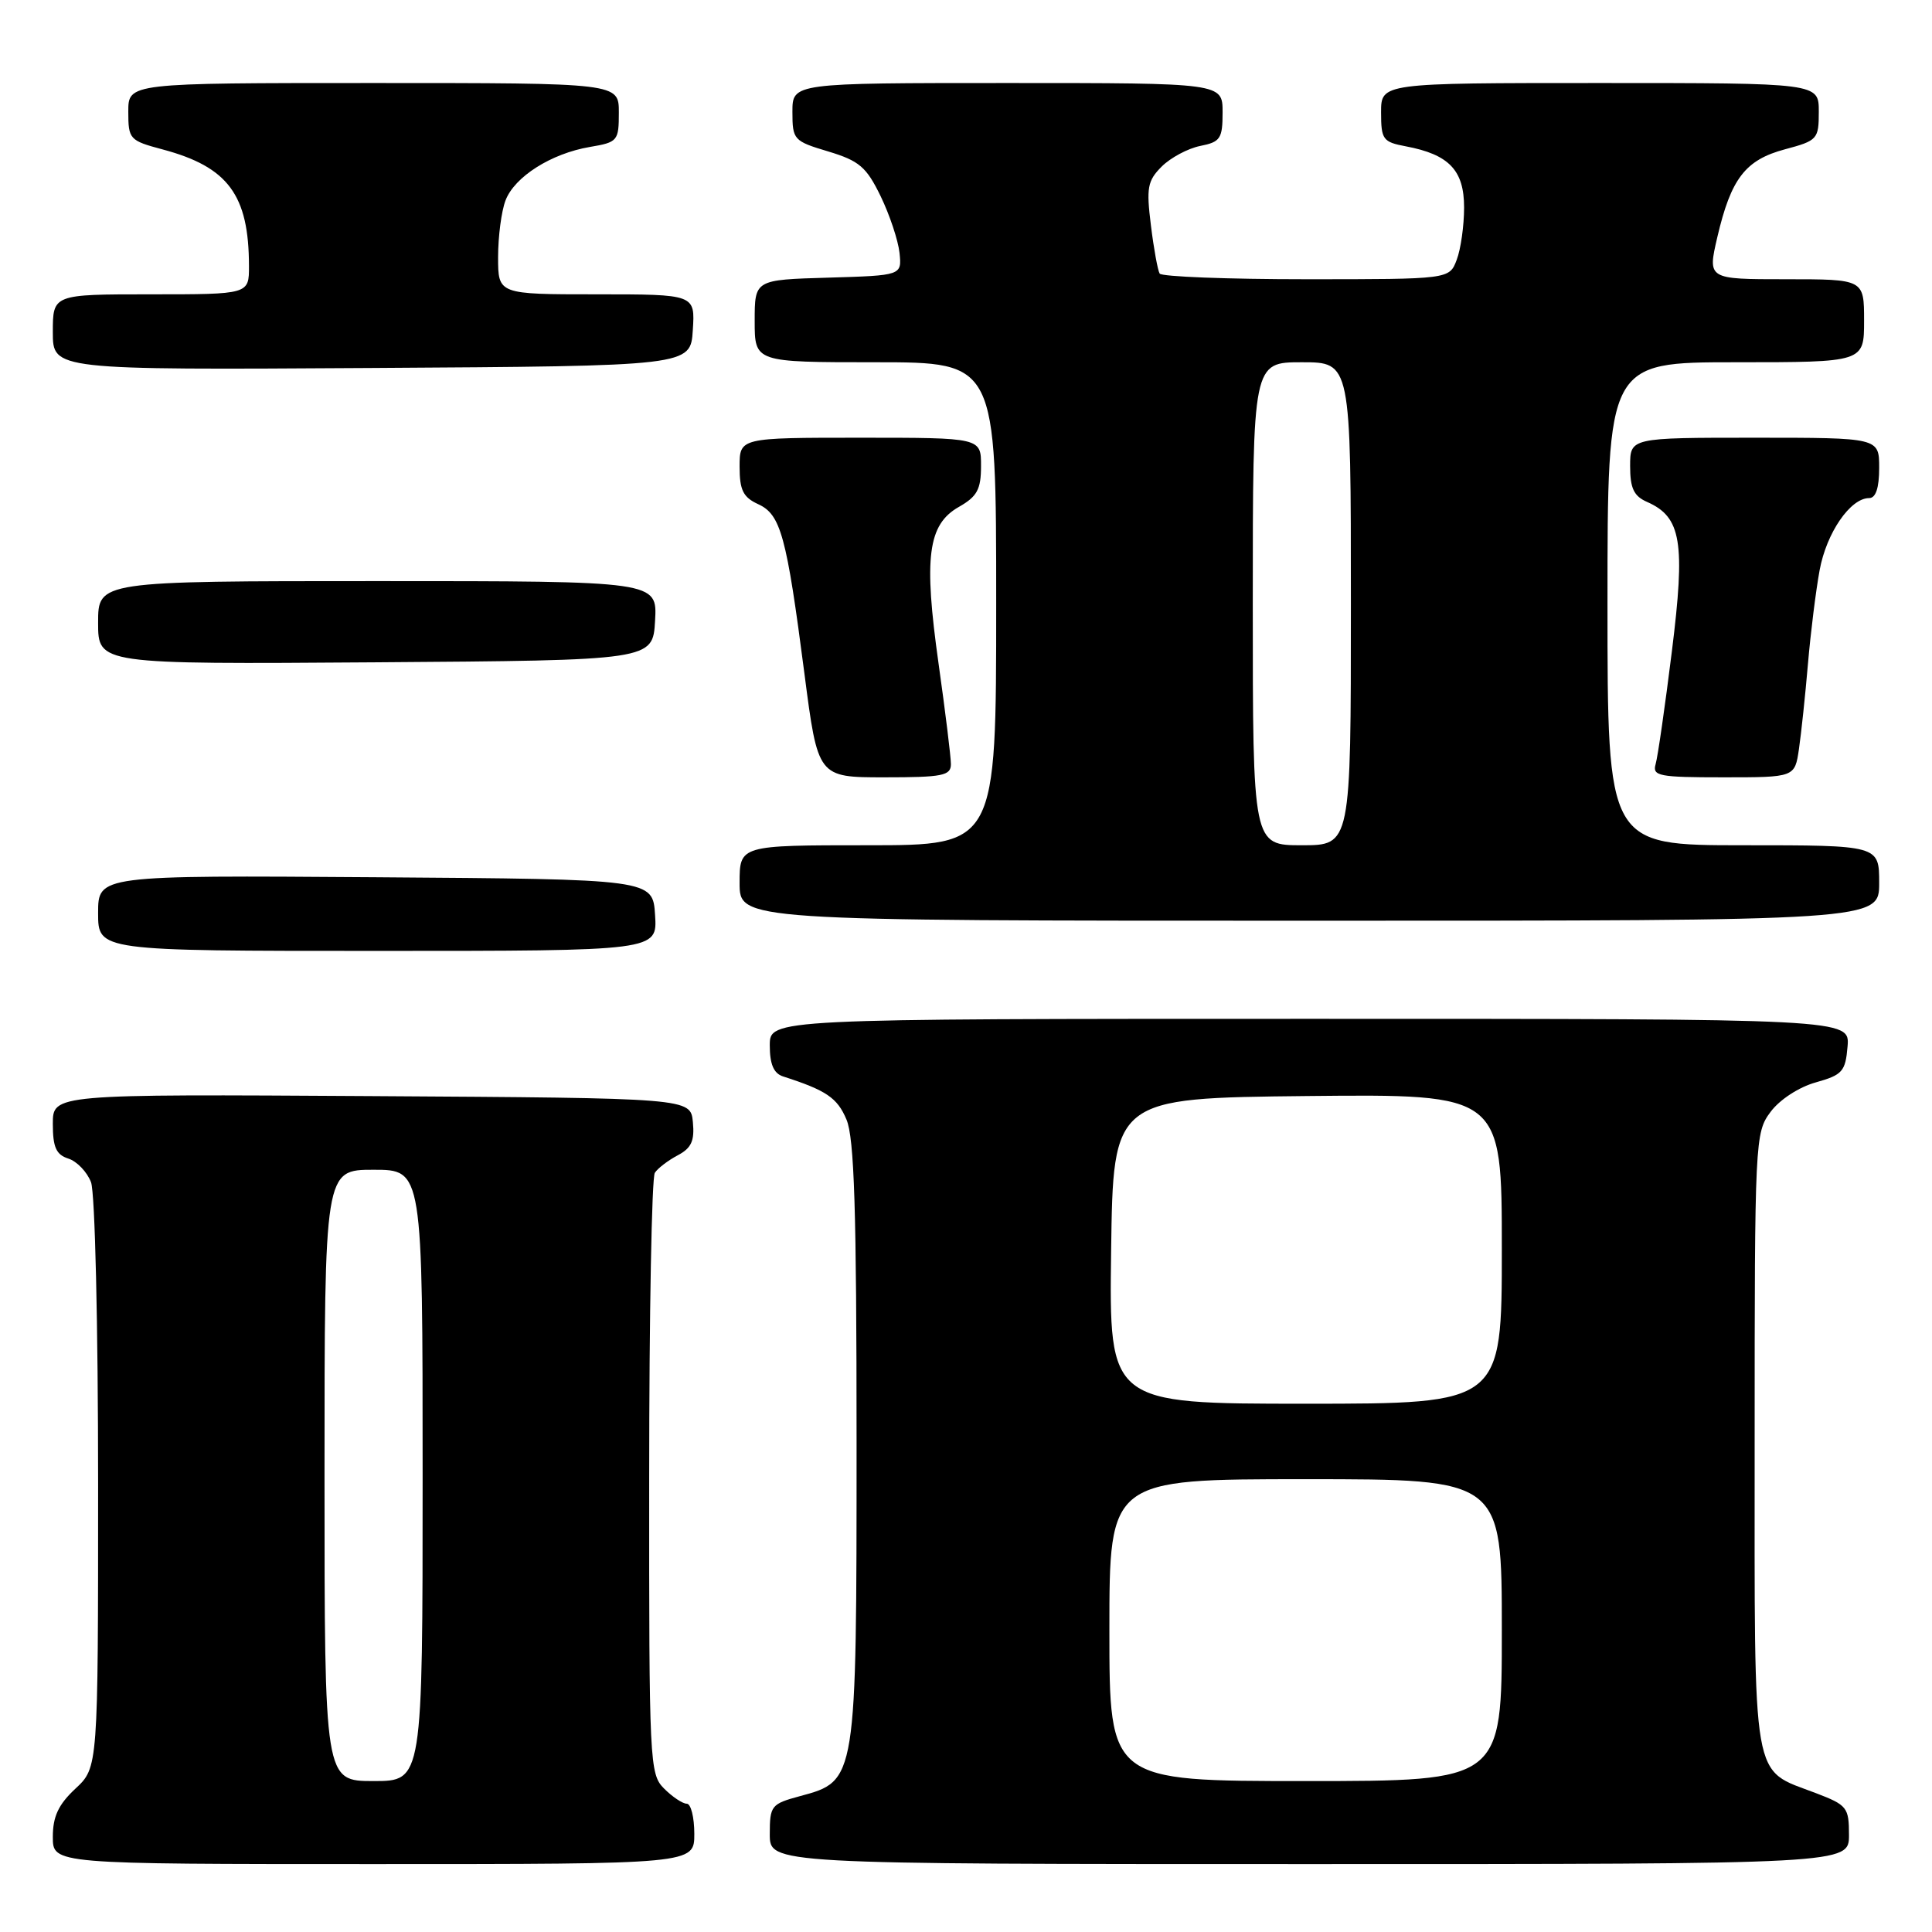<?xml version="1.0" encoding="UTF-8" standalone="no"?>
<!DOCTYPE svg PUBLIC "-//W3C//DTD SVG 1.1//EN" "http://www.w3.org/Graphics/SVG/1.1/DTD/svg11.dtd" >
<svg xmlns="http://www.w3.org/2000/svg" xmlns:xlink="http://www.w3.org/1999/xlink" version="1.1" viewBox="0 0 256 256">
 <g >
 <path fill="currentColor"
d=" M 92.00 243.00 C 92.00 240.80 91.55 239.00 91.00 239.00 C 90.45 239.00 89.10 238.10 88.00 237.00 C 86.07 235.07 86.00 233.68 86.02 195.75 C 86.02 174.16 86.36 156.00 86.77 155.40 C 87.17 154.79 88.54 153.75 89.81 153.08 C 91.61 152.13 92.05 151.17 91.81 148.68 C 91.50 145.50 91.50 145.50 49.25 145.24 C 7.00 144.98 7.00 144.98 7.00 148.92 C 7.00 152.02 7.44 153.00 9.06 153.52 C 10.19 153.88 11.54 155.29 12.06 156.65 C 12.59 158.04 13.00 175.58 13.00 196.66 C 13.00 234.20 13.00 234.20 10.00 237.00 C 7.74 239.11 7.00 240.69 7.00 243.40 C 7.00 247.00 7.00 247.00 49.50 247.00 C 92.00 247.00 92.00 247.00 92.00 243.00 Z  M 245.00 243.14 C 245.00 239.49 244.75 239.18 240.62 237.60 C 232.01 234.31 232.50 237.11 232.50 190.97 C 232.50 151.02 232.55 150.09 234.61 147.33 C 235.81 145.71 238.37 144.04 240.61 143.42 C 244.13 142.43 244.53 141.98 244.81 138.67 C 245.12 135.00 245.12 135.00 173.56 135.00 C 102.00 135.00 102.00 135.00 102.00 138.53 C 102.00 141.01 102.52 142.23 103.75 142.63 C 109.48 144.47 110.95 145.46 112.16 148.34 C 113.20 150.80 113.50 160.29 113.50 191.00 C 113.50 236.05 113.51 235.98 105.99 238.00 C 102.19 239.03 102.00 239.26 102.00 243.04 C 102.00 247.00 102.00 247.00 173.50 247.00 C 245.00 247.00 245.00 247.00 245.00 243.14 Z  M 86.80 121.25 C 86.50 116.50 86.50 116.50 49.75 116.24 C 13.00 115.98 13.00 115.98 13.00 120.99 C 13.00 126.00 13.00 126.00 50.05 126.00 C 87.11 126.00 87.11 126.00 86.80 121.25 Z  M 249.00 117.00 C 249.00 112.00 249.00 112.00 231.00 112.00 C 213.00 112.00 213.00 112.00 213.00 80.00 C 213.00 48.00 213.00 48.00 230.00 48.00 C 247.00 48.00 247.00 48.00 247.00 42.50 C 247.00 37.00 247.00 37.00 236.63 37.00 C 226.26 37.00 226.26 37.00 227.55 31.44 C 229.37 23.65 231.26 21.19 236.53 19.78 C 240.83 18.63 241.00 18.44 241.00 14.79 C 241.00 11.00 241.00 11.00 212.00 11.00 C 183.00 11.00 183.00 11.00 183.00 14.89 C 183.00 18.49 183.24 18.82 186.28 19.39 C 192.01 20.47 194.00 22.56 194.00 27.49 C 194.00 29.90 193.56 33.02 193.02 34.43 C 192.05 37.00 192.05 37.00 173.08 37.00 C 162.65 37.00 153.91 36.66 153.66 36.25 C 153.41 35.84 152.88 32.96 152.50 29.85 C 151.88 24.88 152.05 23.95 153.93 22.07 C 155.10 20.90 157.40 19.67 159.03 19.34 C 161.71 18.81 162.00 18.37 162.00 14.88 C 162.00 11.00 162.00 11.00 133.50 11.00 C 105.00 11.00 105.00 11.00 105.00 14.82 C 105.00 18.52 105.16 18.70 109.75 20.07 C 113.85 21.31 114.80 22.11 116.69 26.00 C 117.89 28.48 119.01 31.85 119.19 33.50 C 119.50 36.50 119.50 36.50 109.75 36.79 C 100.00 37.07 100.00 37.07 100.00 42.54 C 100.00 48.00 100.00 48.00 116.00 48.00 C 132.00 48.00 132.00 48.00 132.00 80.00 C 132.00 112.00 132.00 112.00 115.00 112.00 C 98.00 112.00 98.00 112.00 98.00 117.00 C 98.00 122.00 98.00 122.00 173.50 122.00 C 249.00 122.00 249.00 122.00 249.00 117.00 Z  M 126.00 101.25 C 126.00 100.29 125.26 94.28 124.36 87.90 C 122.38 73.85 122.94 69.51 127.05 67.17 C 129.48 65.79 129.99 64.85 129.99 61.75 C 130.00 58.00 130.00 58.00 114.00 58.00 C 98.00 58.00 98.00 58.00 98.00 61.84 C 98.00 64.94 98.47 65.89 100.45 66.80 C 103.45 68.16 104.22 70.96 106.59 89.25 C 108.37 103.00 108.37 103.00 117.18 103.00 C 124.91 103.00 126.00 102.78 126.00 101.25 Z  M 238.37 99.25 C 238.67 97.19 239.21 92.12 239.56 88.00 C 239.91 83.88 240.61 78.27 241.11 75.55 C 242.02 70.60 245.18 66.00 247.67 66.00 C 248.55 66.00 249.00 64.66 249.00 62.00 C 249.00 58.00 249.00 58.00 232.50 58.00 C 216.00 58.00 216.00 58.00 216.00 61.76 C 216.00 64.70 216.49 65.74 218.25 66.51 C 222.79 68.51 223.34 71.82 221.53 86.32 C 220.63 93.57 219.66 100.29 219.38 101.25 C 218.92 102.83 219.79 103.00 228.34 103.00 C 237.82 103.00 237.82 103.00 238.37 99.25 Z  M 86.80 82.25 C 87.10 77.00 87.10 77.00 50.05 77.00 C 13.00 77.00 13.00 77.00 13.00 82.51 C 13.00 88.02 13.00 88.02 49.75 87.76 C 86.50 87.50 86.50 87.50 86.80 82.25 Z  M 91.80 43.75 C 92.11 39.00 92.11 39.00 79.05 39.00 C 66.00 39.00 66.00 39.00 66.00 34.07 C 66.00 31.35 66.44 27.98 66.98 26.57 C 68.17 23.42 73.04 20.34 78.17 19.47 C 81.85 18.85 82.00 18.67 82.00 14.91 C 82.00 11.00 82.00 11.00 49.50 11.00 C 17.00 11.00 17.00 11.00 17.00 14.79 C 17.00 18.45 17.16 18.63 21.55 19.80 C 30.23 22.12 32.98 25.83 32.99 35.25 C 33.00 39.00 33.00 39.00 20.00 39.00 C 7.00 39.00 7.00 39.00 7.00 44.01 C 7.00 49.02 7.00 49.02 49.25 48.76 C 91.50 48.50 91.50 48.50 91.80 43.75 Z  M 43.00 195.50 C 43.00 155.00 43.00 155.00 49.50 155.00 C 56.00 155.00 56.00 155.00 56.00 195.50 C 56.00 236.00 56.00 236.00 49.50 236.00 C 43.00 236.00 43.00 236.00 43.00 195.50 Z  M 147.00 216.00 C 147.00 196.00 147.00 196.00 173.00 196.00 C 199.00 196.00 199.00 196.00 199.00 216.00 C 199.00 236.00 199.00 236.00 173.00 236.00 C 147.00 236.00 147.00 236.00 147.00 216.00 Z  M 147.23 165.75 C 147.50 145.50 147.50 145.50 173.25 145.23 C 199.00 144.97 199.00 144.97 199.00 165.48 C 199.00 186.00 199.00 186.00 172.98 186.00 C 146.96 186.00 146.96 186.00 147.23 165.75 Z  M 166.00 80.00 C 166.00 48.00 166.00 48.00 172.50 48.00 C 179.00 48.00 179.00 48.00 179.00 80.00 C 179.00 112.00 179.00 112.00 172.50 112.00 C 166.00 112.00 166.00 112.00 166.00 80.00 Z "/>
</g>
</svg>